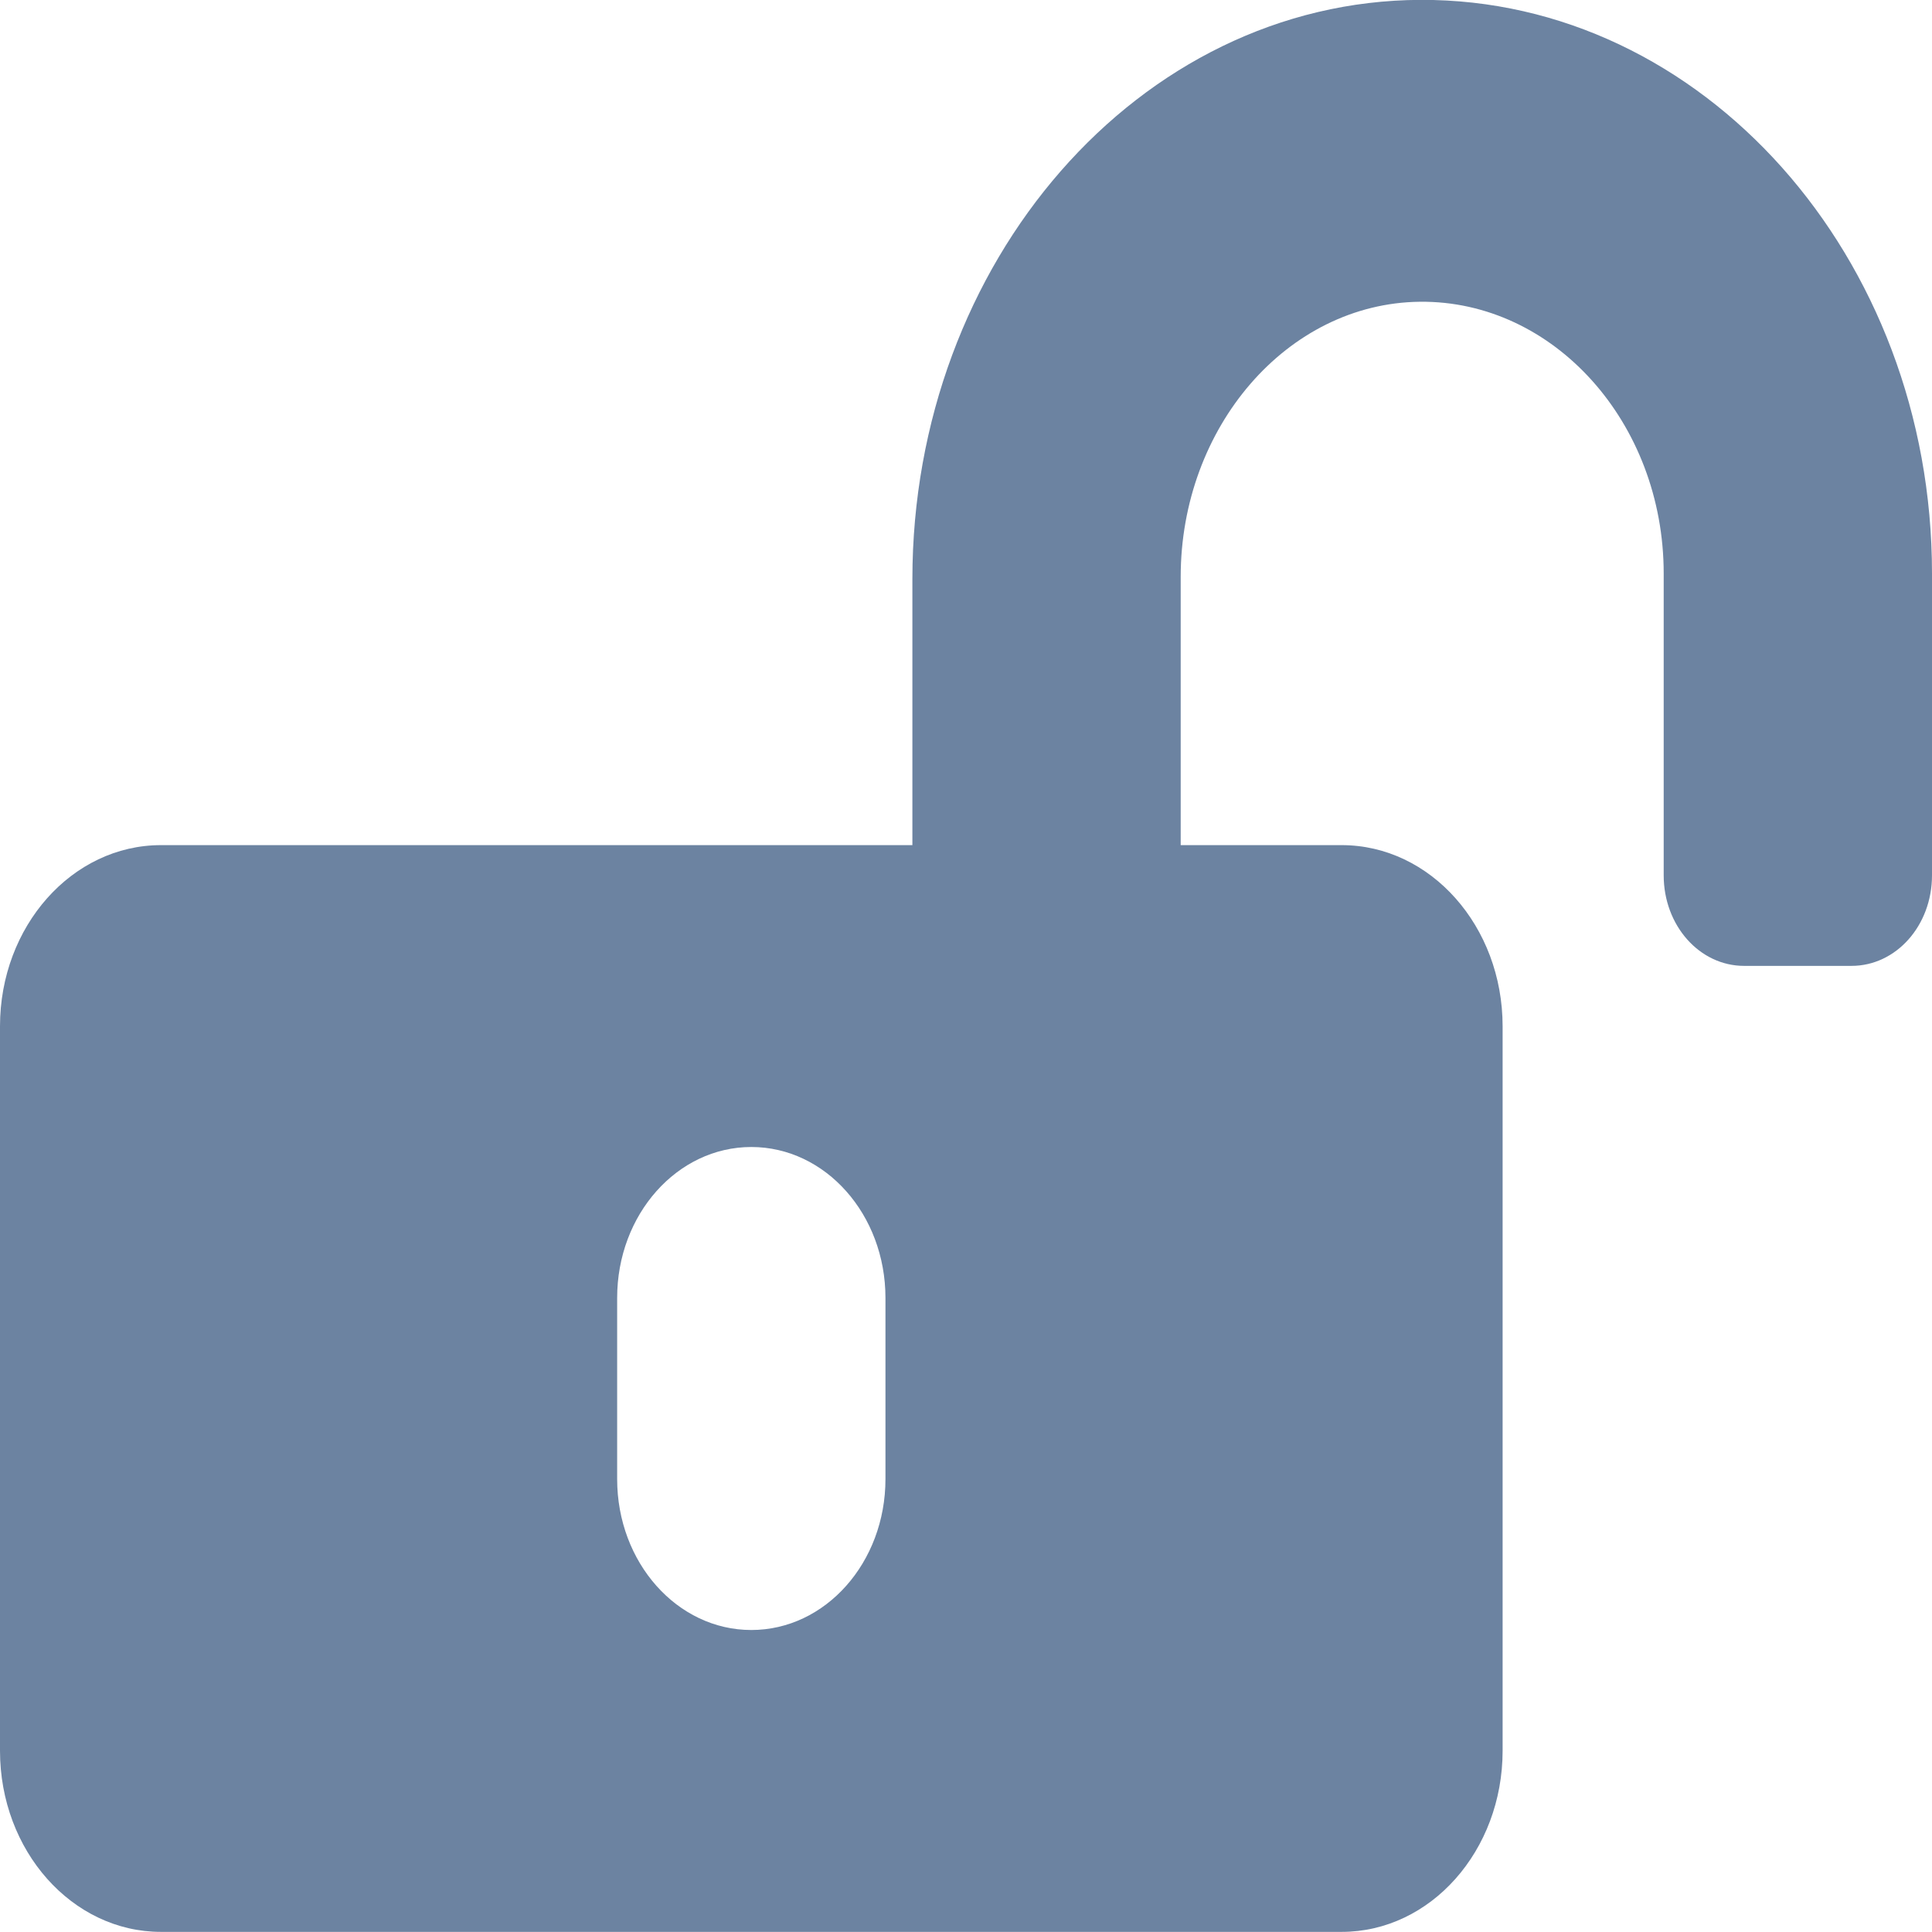 <svg width="16" height="16" viewBox="0 0 16 16" fill="none" xmlns="http://www.w3.org/2000/svg">
<path d="M11.764 -0.001C9.431 0.008 7.556 2.171 7.556 4.796V6.999H1.333C0.597 6.999 0 7.671 0 8.499V14.499C0 15.327 0.597 15.999 1.333 15.999H11.111C11.847 15.999 12.444 15.327 12.444 14.499V8.499C12.444 7.671 11.847 6.999 11.111 6.999H9.778V4.777C9.778 3.54 10.658 2.512 11.758 2.499C12.869 2.487 13.778 3.502 13.778 4.749V7.249C13.778 7.665 14.075 7.999 14.444 7.999H15.333C15.703 7.999 16 7.665 16 7.249V4.749C16 2.124 14.097 -0.01 11.764 -0.001ZM7.333 12.249C7.333 12.94 6.836 13.499 6.222 13.499C5.608 13.499 5.111 12.94 5.111 12.249V10.749C5.111 10.058 5.608 9.499 6.222 9.499C6.836 9.499 7.333 10.058 7.333 10.749V12.249Z" fill="#6C83A1"/>
</svg>
